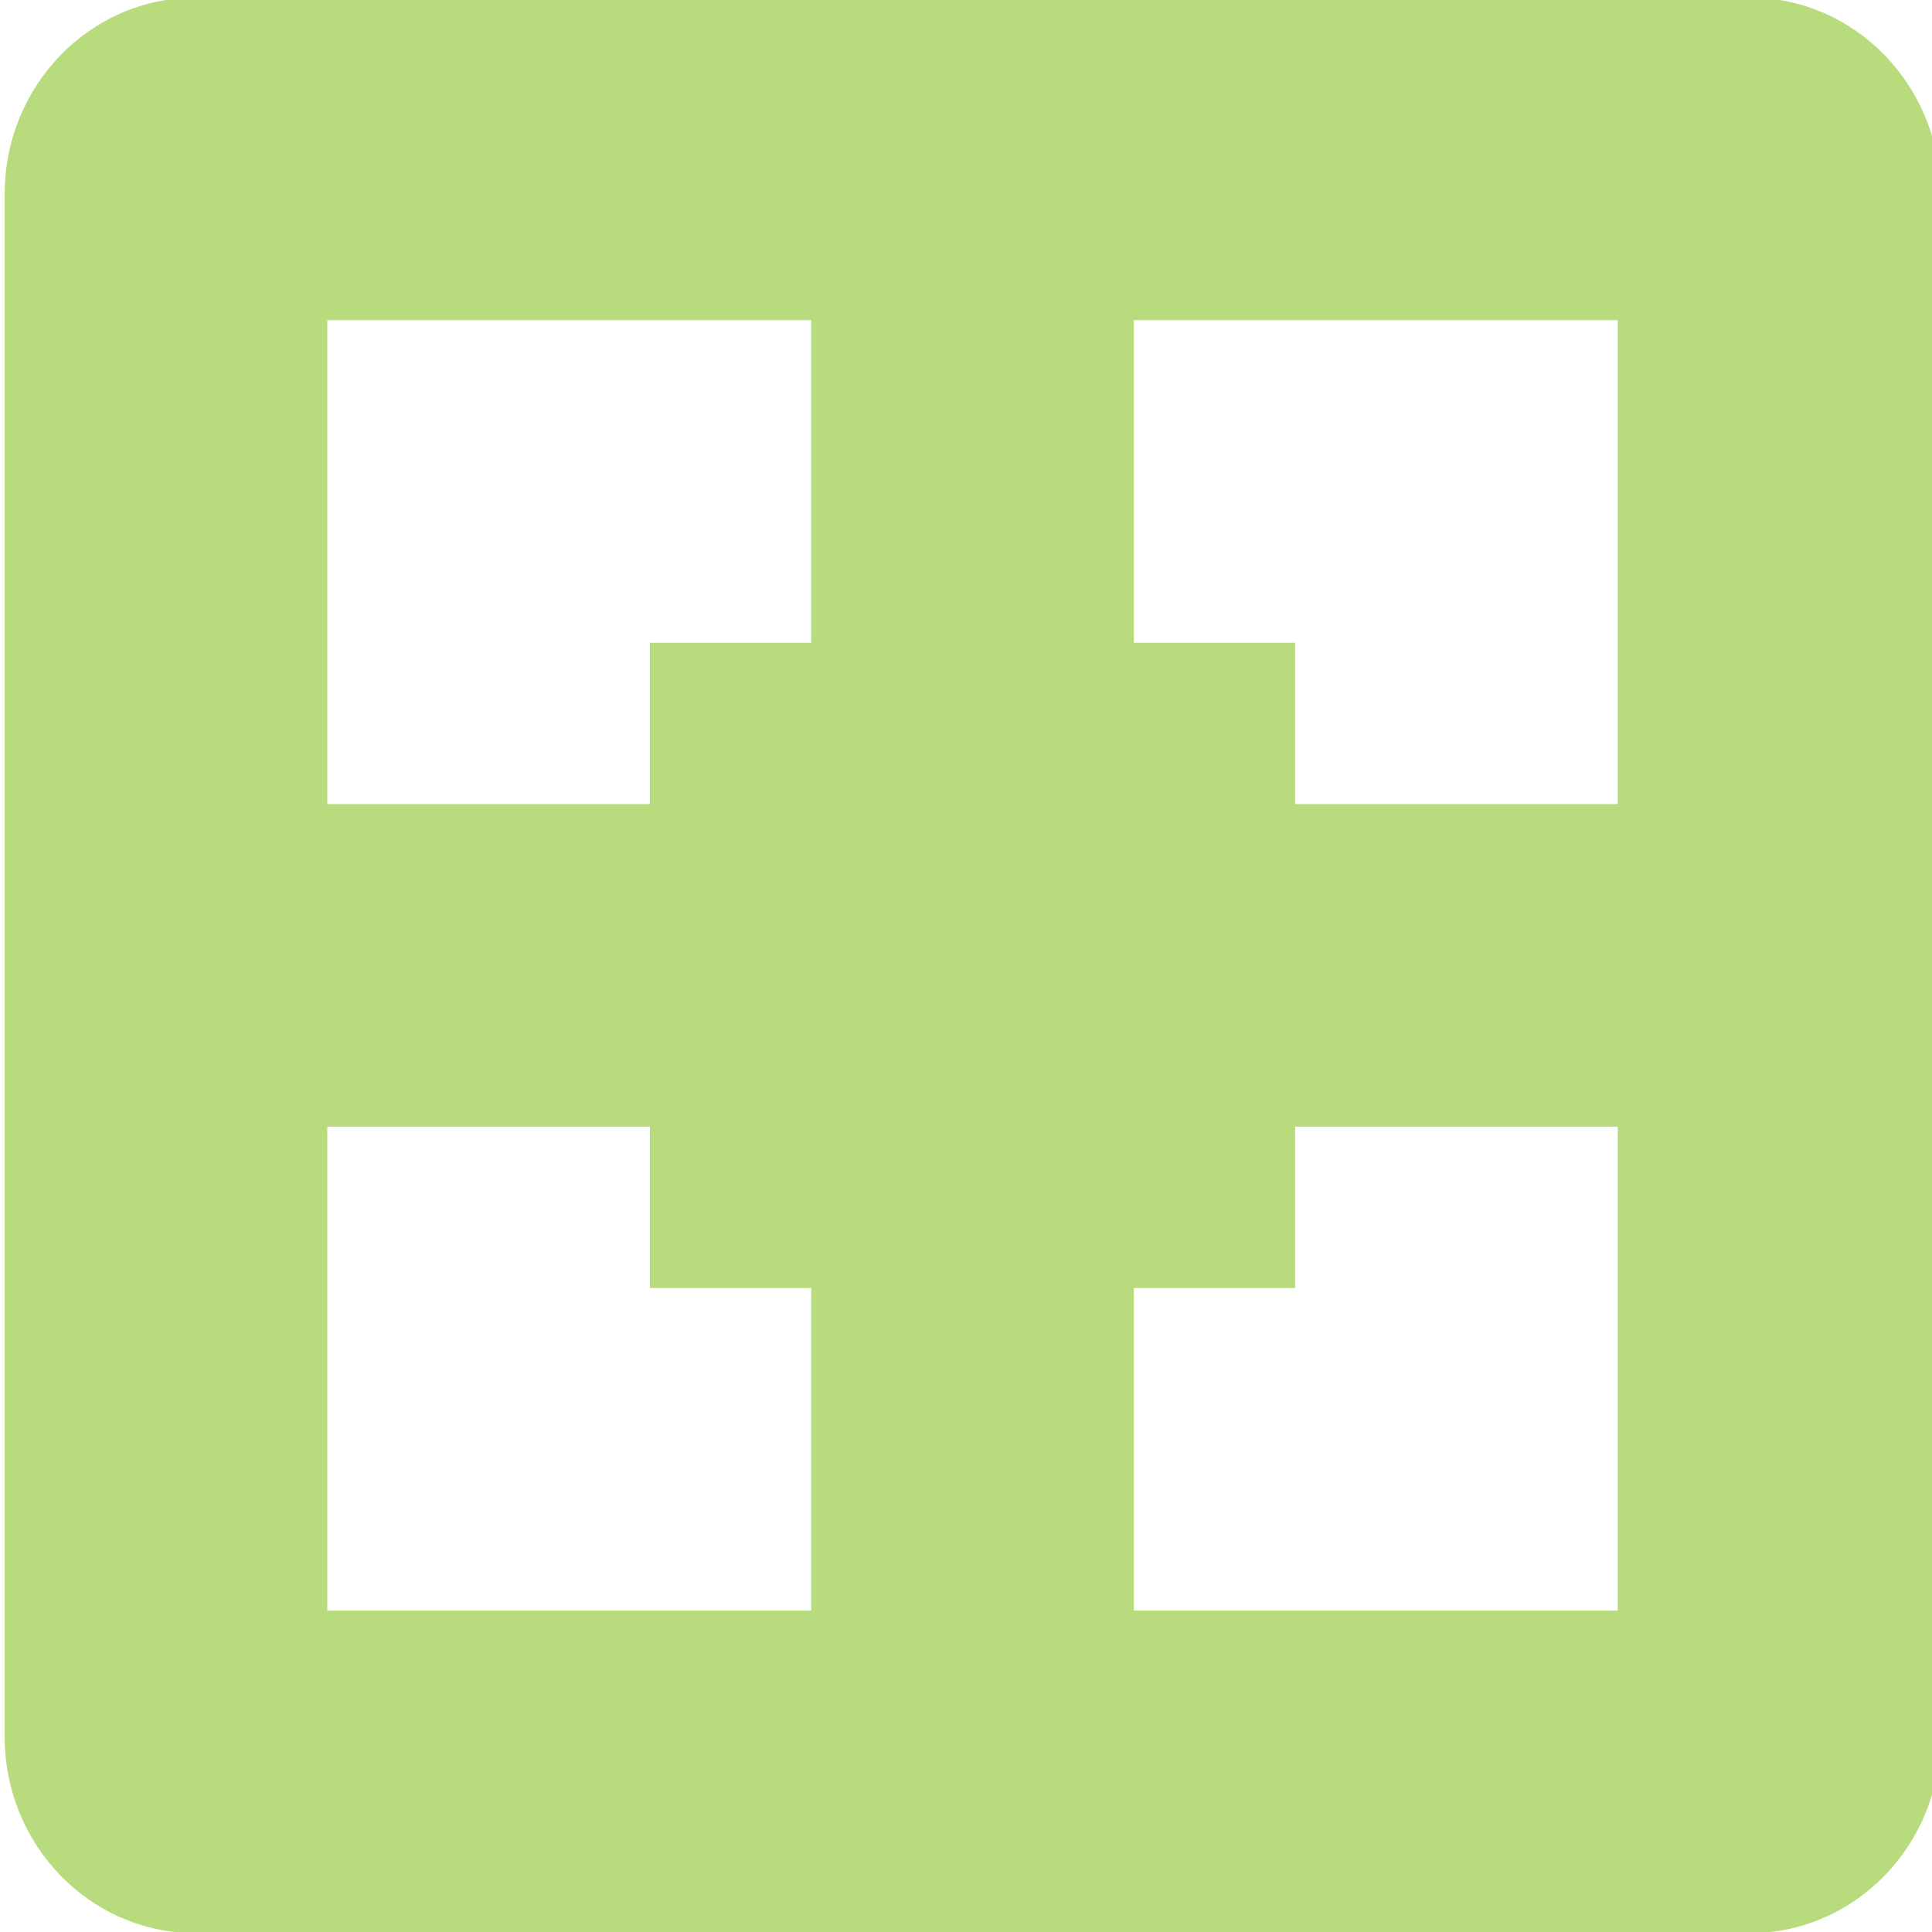 <?xml version="1.0" encoding="UTF-8" standalone="no"?>
<!-- Created with Inkscape (http://www.inkscape.org/) -->

<svg
   xmlns:dc="http://purl.org/dc/elements/1.1/"
   xmlns:cc="http://creativecommons.org/ns#"
   xmlns:rdf="http://www.w3.org/1999/02/22-rdf-syntax-ns#"
   xmlns:svg="http://www.w3.org/2000/svg"
   xmlns="http://www.w3.org/2000/svg"
   xmlns:sodipodi="http://sodipodi.sourceforge.net/DTD/sodipodi-0.dtd"
   xmlns:inkscape="http://www.inkscape.org/namespaces/inkscape"
   width="256"
   height="256"
   id="svg2"
   version="1.1"
   inkscape:version="0.48.3.1 r9886"
   sodipodi:docname="gtk-zoom-fit.svg">
  <defs
     id="defs4" />
  <sodipodi:namedview
     id="base"
     pagecolor="#ffffff"
     bordercolor="#666666"
     borderopacity="1.0"
     inkscape:pageopacity="0.0"
     inkscape:pageshadow="2"
     inkscape:zoom="2.5686441"
     inkscape:cx="74.272517"
     inkscape:cy="111.42857"
     inkscape:document-units="px"
     inkscape:current-layer="layer1"
     showgrid="false"
     inkscape:window-width="1920"
     inkscape:window-height="1050"
     inkscape:window-x="-4"
     inkscape:window-y="-4"
     inkscape:window-maximized="1" />
  <g
     inkscape:label="Capa 1"
     inkscape:groupmode="layer"
     id="layer1"
     transform="translate(0,-796.362)">
    <g
       id="g4799"
       transform="matrix(21.374,0,0,21.374,-42.13,753.288)"
       style="fill:#b8db7d;fill-opacity:1">
      <g
         transform="translate(-161,-667)"
         style="display:inline;fill:#b8db7d;fill-opacity:1"
         id="layer9"
         inkscape:label="status" />
      <g
         transform="translate(-161,-667)"
         id="layer10"
         inkscape:label="devices"
         style="fill:#b8db7d;fill-opacity:1" />
      <g
         transform="translate(-161,-667)"
         id="layer11"
         inkscape:label="apps"
         style="fill:#b8db7d;fill-opacity:1" />
      <g
         transform="translate(-161,-667)"
         id="layer13"
         inkscape:label="places"
         style="fill:#b8db7d;fill-opacity:1" />
      <g
         transform="translate(-161,-667)"
         id="layer14"
         inkscape:label="mimetypes"
         style="fill:#b8db7d;fill-opacity:1" />
      <g
         transform="translate(-161,-667)"
         style="display:inline;fill:#b8db7d;fill-opacity:1"
         id="layer15"
         inkscape:label="emblems" />
      <g
         transform="translate(-161,-667)"
         style="display:inline;fill:#b8db7d;fill-opacity:1"
         id="g71291"
         inkscape:label="emotes" />
      <g
         transform="translate(-161,-667)"
         style="display:inline;fill:#b8db7d;fill-opacity:1"
         id="g4953"
         inkscape:label="categories" />
      <g
         transform="translate(-161,-667)"
         style="display:inline;fill:#b8db7d;fill-opacity:1"
         id="layer12"
         inkscape:label="actions">
        <path
           inkscape:connector-curvature="0"
           style="color:#bebebe;fill:#b8db7d;fill-opacity:1;stroke:none;stroke-width:2;marker:none;visibility:visible;display:inline;overflow:visible"
           id="rect11749-5-0-1"
           d="m 164.188,669 c -0.663,0 -1.188,0.549 -1.188,1.219 l 0,9.562 c 0,0.67 0.525,1.219 1.188,1.219 l 9.625,0 c 0.663,0 1.188,-0.549 1.188,-1.219 l 0,-9.562 c 0,-0.67 -0.525,-1.219 -1.188,-1.219 z m 0.812,2 3,0 0,2 -1,0 0,1 -2,0 z m 5,0 3,0 0,3 -2,0 0,-1 -1,0 z m -5,5 2,0 0,1 1,0 0,2 -3,0 z m 6,0 2,0 0,3 -3,0 0,-2 1,0 z"
           sodipodi:nodetypes="ssssssssscccccccccccccccccccccccccccc" />
      </g>
    </g>
  </g>
</svg>
